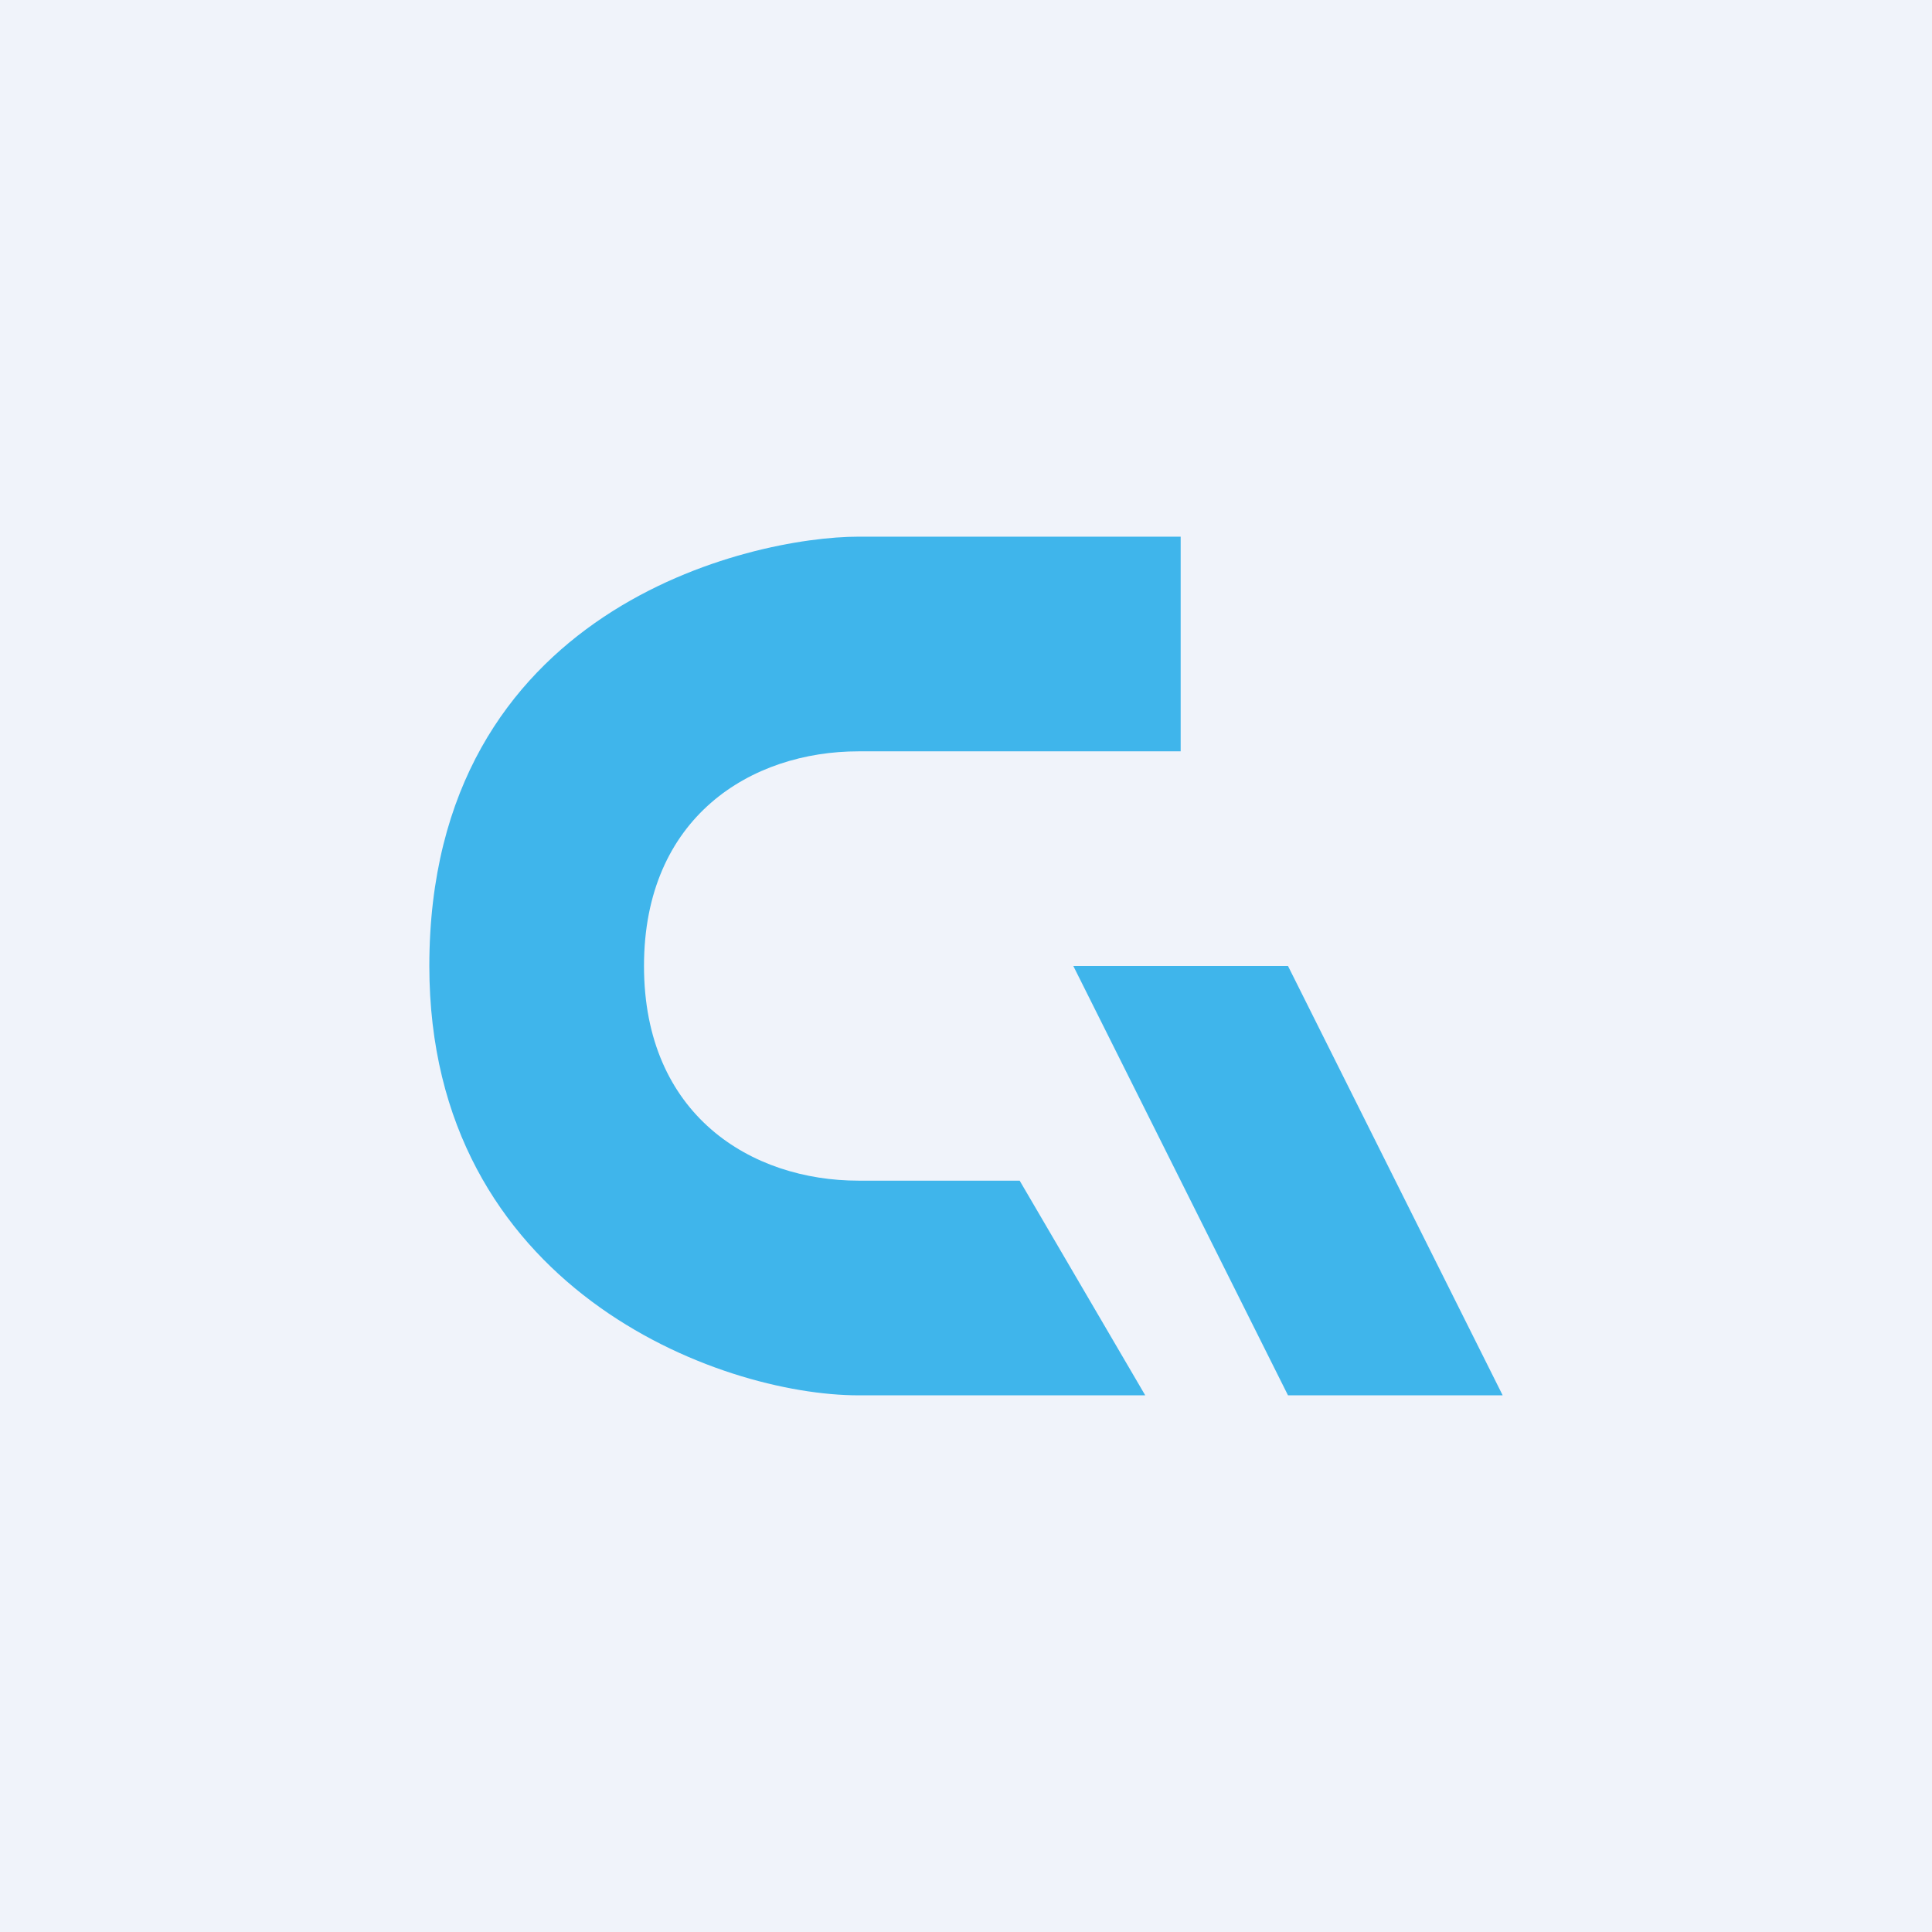 <!-- by TradingView --><svg width="18" height="18" viewBox="0 0 18 18" xmlns="http://www.w3.org/2000/svg"><path fill="#F0F3FA" d="M0 0h18v18H0z"/><path d="M11 7V5H8c-1 0-4 .66-4 4 0 3 2.7 4 4 4h2.67L9.5 11H8c-1 0-2-.61-2-2 0-1.39 1-2 2-2h3Z" fill="#3FB5EB"/><path d="M12 9h-2l2 4h2l-2-4Z" fill="#3FB5EB"/></svg>